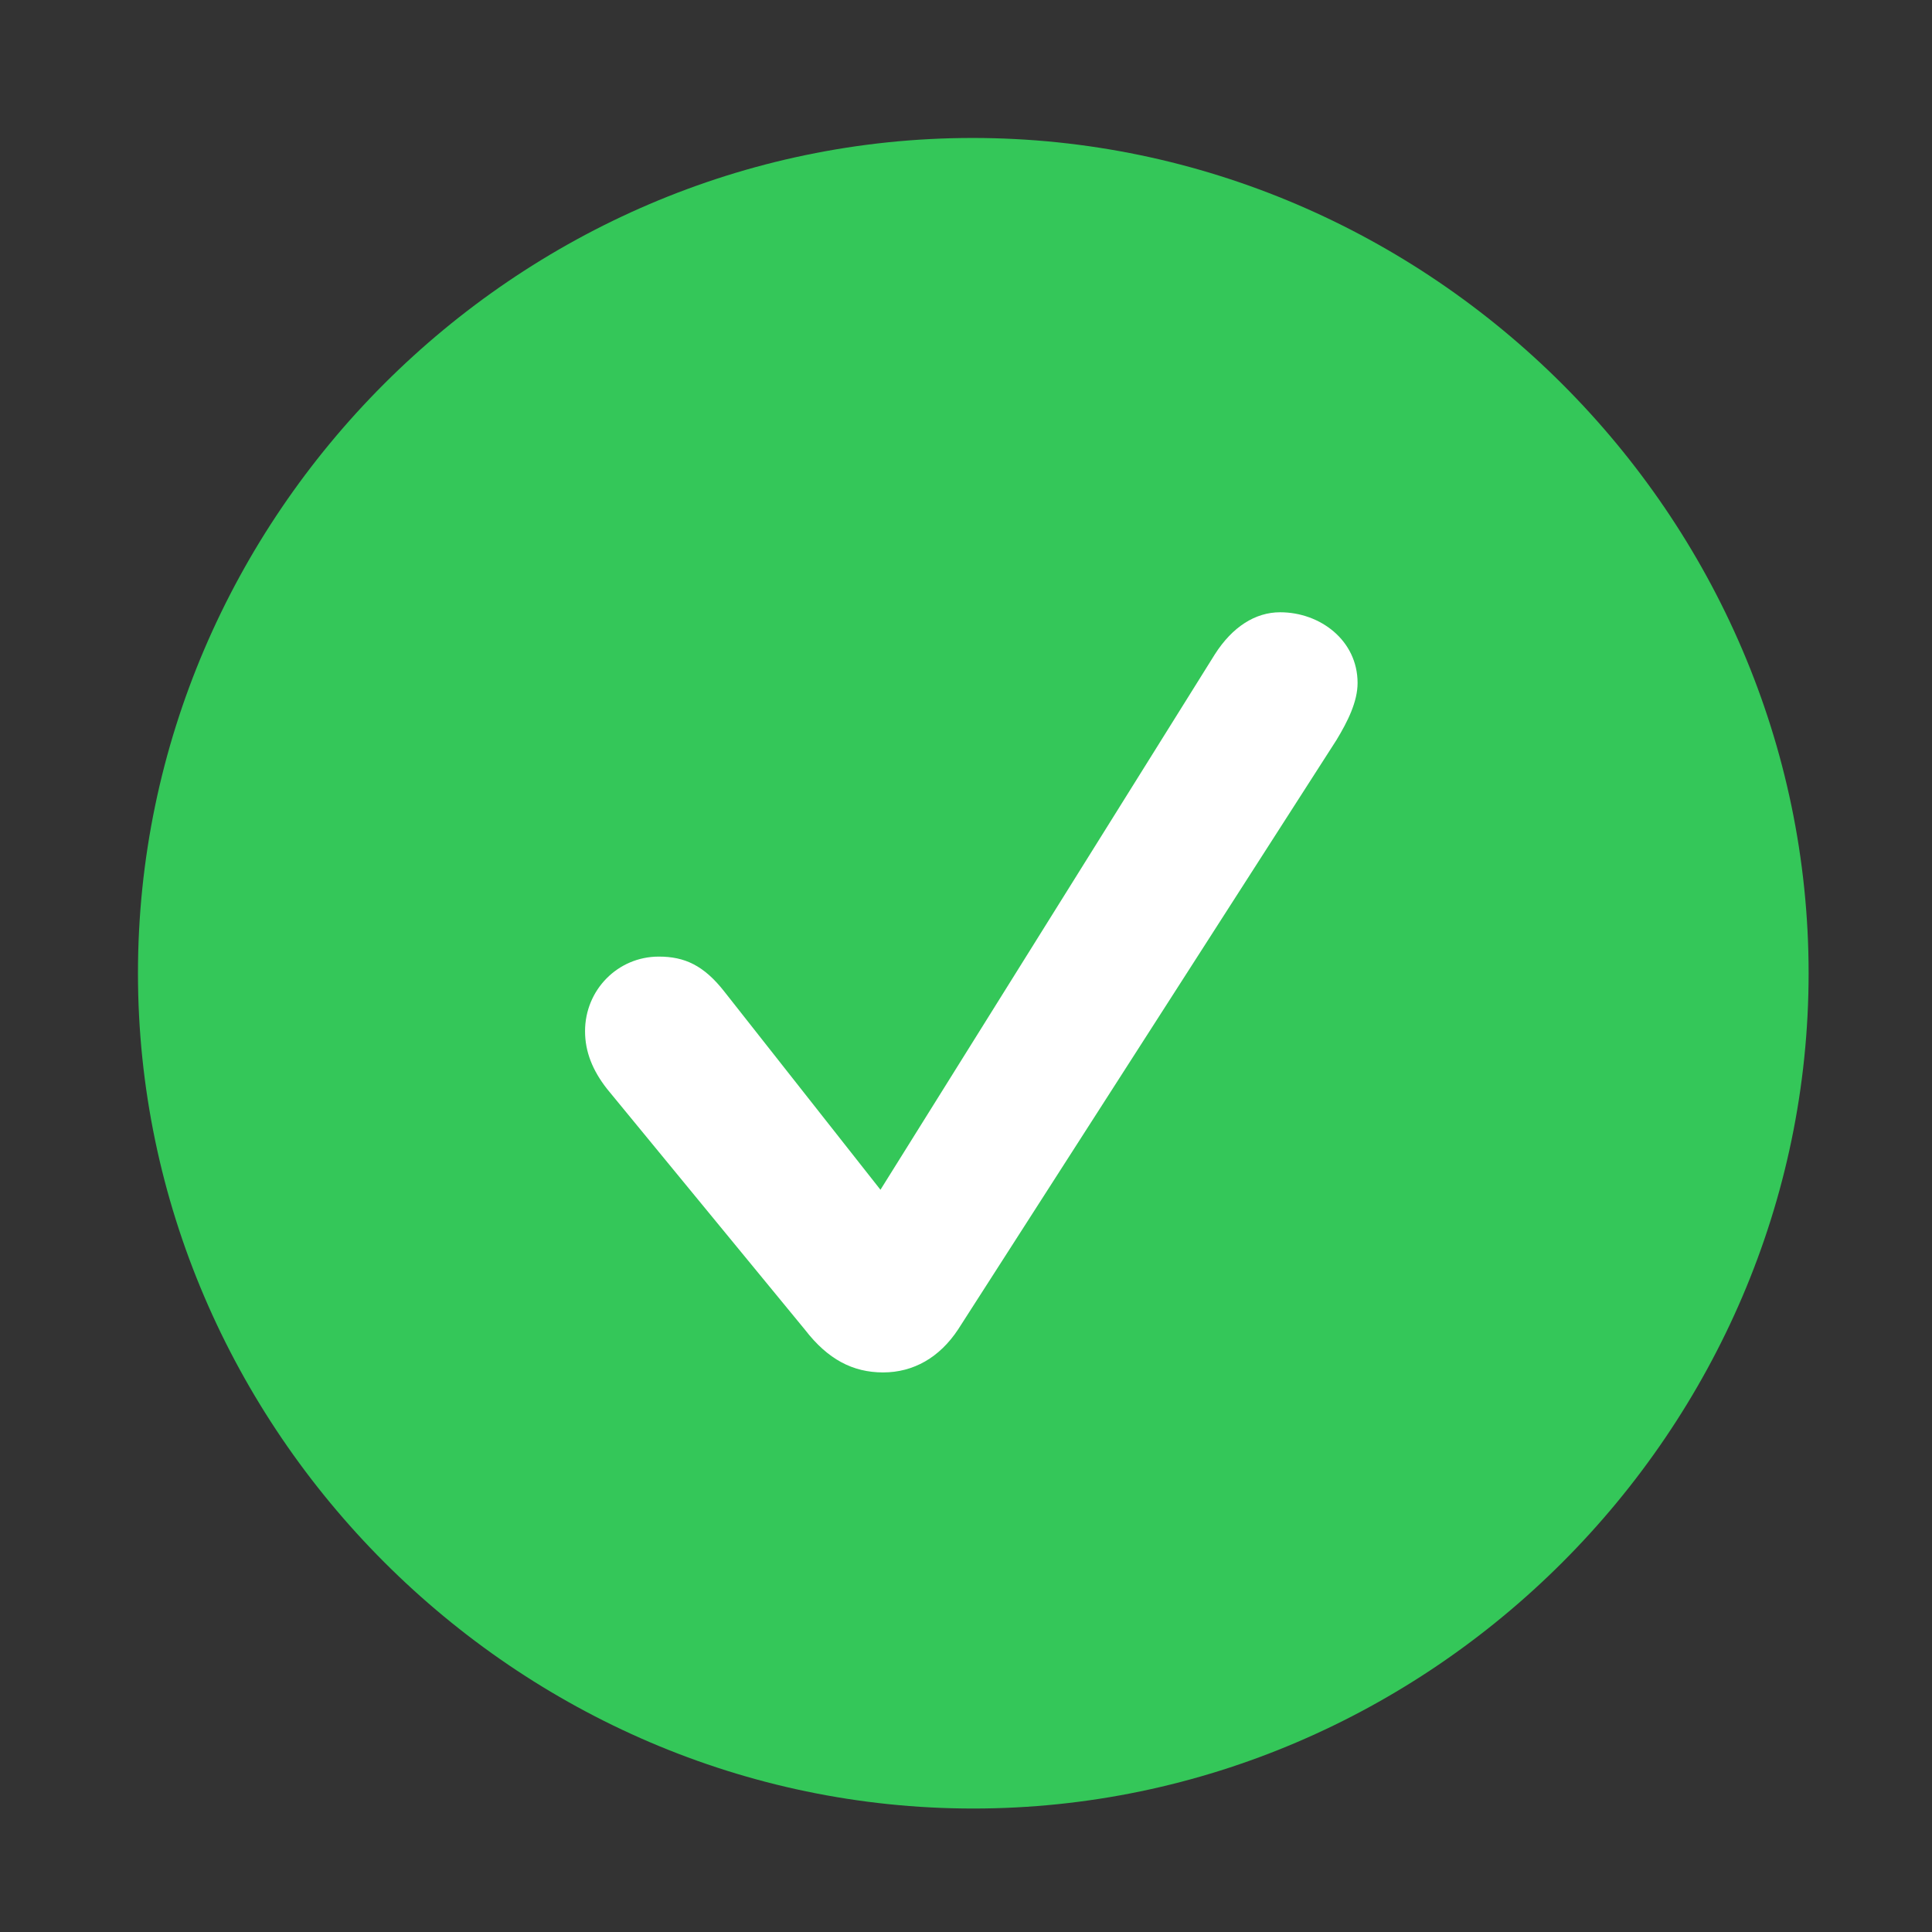 <svg width="22" height="22" viewBox="0 0 22 22" fill="none" xmlns="http://www.w3.org/2000/svg">
<rect x="0" y="0" width="22" height="22" fill="#333333" stroke="none"/>
<path d="M11.082 20.594C16.293 20.594 20.595 16.286 20.595 11.082C20.595 5.872 16.286 1.571 11.075 1.571C5.873 1.571 1.571 5.872 1.571 11.082C1.571 16.286 5.881 20.594 11.082 20.594Z" fill="#34C759"/>
<path d="M10.056 15.628C9.71 15.628 9.426 15.478 9.168 15.144L6.912 12.399C6.747 12.188 6.662 11.976 6.662 11.742C6.662 11.273 7.034 10.893 7.502 10.893C7.794 10.893 8.014 10.991 8.251 11.295L10.026 13.548L13.833 7.452C14.033 7.138 14.294 6.972 14.577 6.972C15.036 6.972 15.459 7.295 15.459 7.777C15.459 7.99 15.347 8.215 15.219 8.426L10.911 15.137C10.699 15.459 10.401 15.628 10.056 15.628Z" fill="white"/>
</svg>
